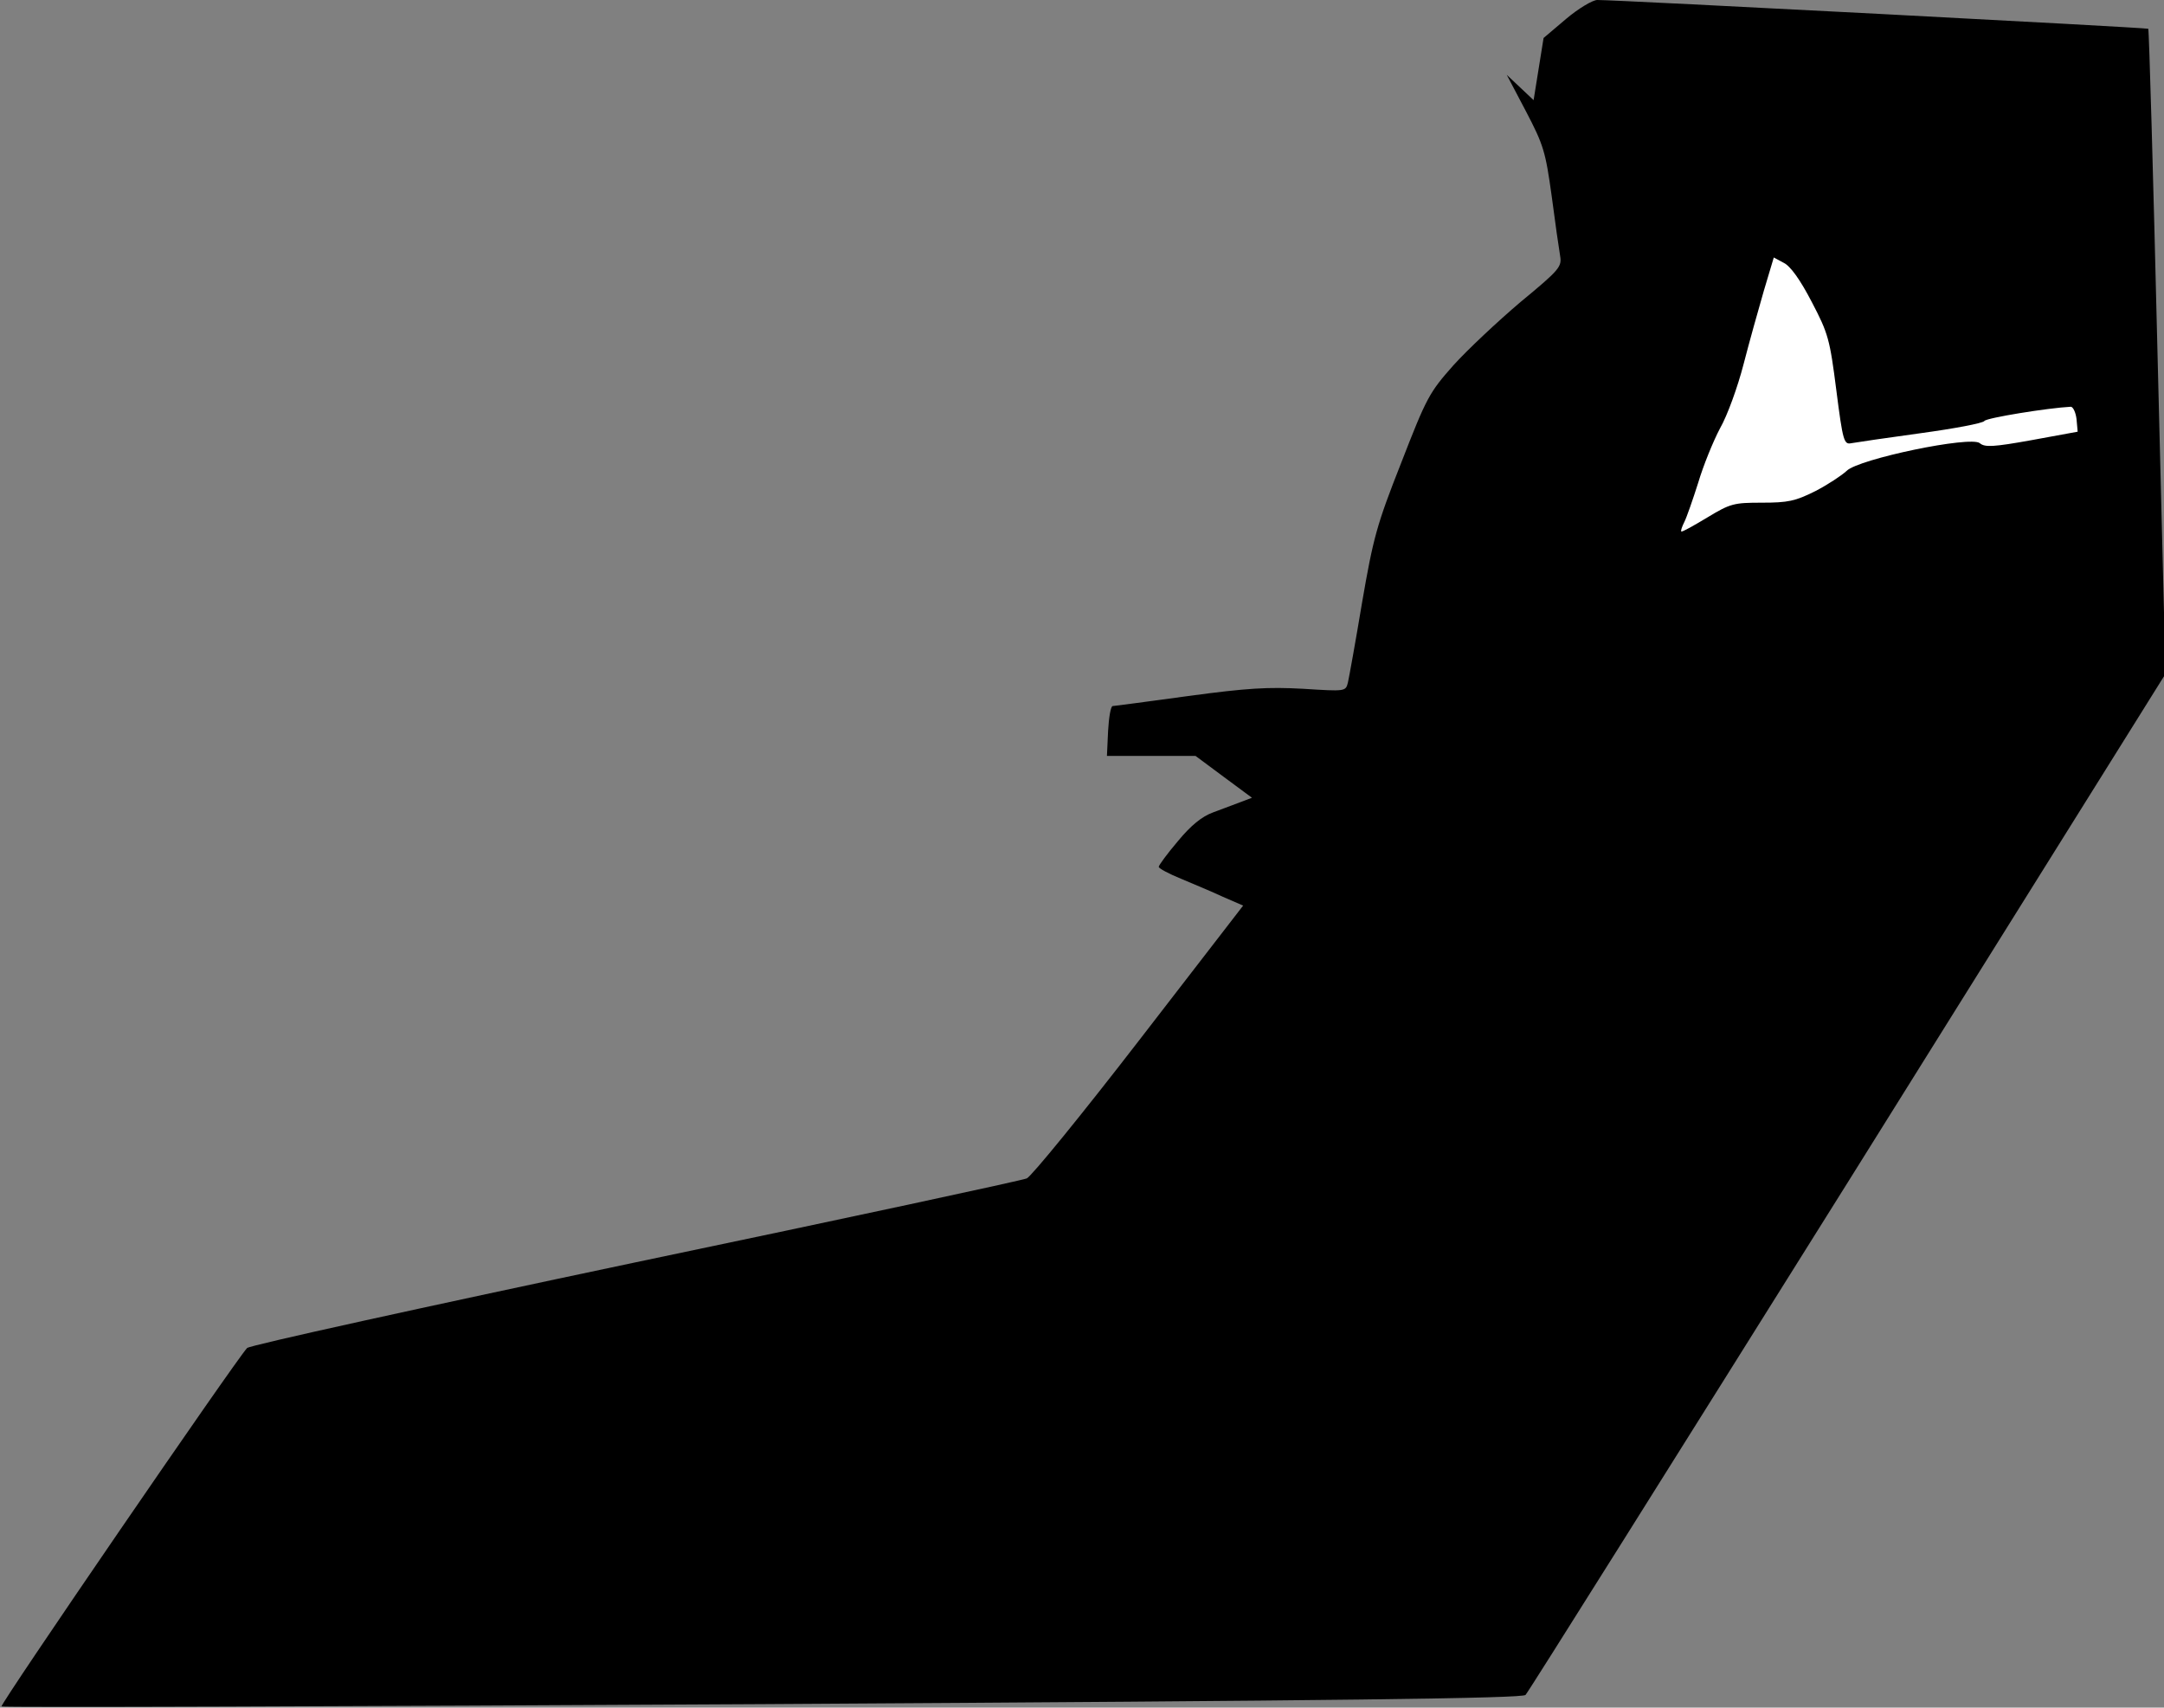 <?xml version="1.0" standalone="no"?>
<!DOCTYPE svg PUBLIC "-//W3C//DTD SVG 20010904//EN"
 "http://www.w3.org/TR/2001/REC-SVG-20010904/DTD/svg10.dtd">
<svg version="1.0" xmlns="http://www.w3.org/2000/svg"
 width="564pt" height="445pt" viewBox="0 0 564 445"
 preserveAspectRatio="xMidYMid meet">
<rect x="0" y="0" width="564" height="445" fill="#808080" stroke="none"/>
<g transform="translate(0,445) scale(0.1,-0.1)"
fill="#000000" stroke="none">
<path fill="#000000" stroke="none" d="M4082 4401 l-59 -50 -13 -81 -13 -81
-35 33 -35 33 50 -95 c46 -88 51 -105 67 -220 9 -69 19 -139 22 -156 5 -29 0
-36 -103 -121 -59 -50 -138 -124 -175 -165 -63 -71 -70 -84 -136 -254 -64
-162 -73 -196 -102 -364 -17 -102 -34 -196 -37 -209 -6 -23 -6 -23 -117 -16
-91 5 -145 2 -300 -19 -103 -14 -192 -26 -196 -26 -5 0 -10 -29 -12 -65 l-3
-65 116 0 115 0 74 -55 73 -54 -29 -11 c-16 -6 -48 -18 -72 -27 -30 -11 -58
-34 -92 -75 -28 -33 -50 -63 -50 -67 0 -4 26 -18 58 -31 31 -13 81 -34 109
-47 l53 -23 -271 -351 c-149 -193 -281 -355 -293 -360 -11 -5 -471 -104 -1021
-219 -550 -116 -1005 -216 -1011 -223 -30 -32 -645 -929 -640 -934 3 -3 895 0
1983 6 1522 9 1981 15 1989 24 7 7 384 608 840 1336 l828 1325 -21 839 c-11
461 -22 840 -24 842 -4 3 -1380 75 -1436 75 -12 0 -49 -22 -81 -49z"/>
<path fill="#ffffff" stroke="none" d="M4722 3663 c43 -82 47 -97 64 -230 17
-133 20 -142 39 -138 11 2 92 14 180 26 88 12 163 26 167 32 5 8 166 34 225
37 6 0 13 -15 15 -32 l3 -33 -120 -22 c-100 -18 -122 -19 -135 -8 -23 20 -316
-41 -347 -72 -13 -12 -49 -36 -82 -53 -52 -26 -71 -30 -139 -30 -73 0 -82 -2
-143 -39 -35 -21 -65 -38 -67 -36 -2 2 2 13 8 25 6 12 22 58 36 102 13 44 39
108 57 142 19 33 46 108 61 166 15 58 39 144 53 192 l26 87 26 -14 c17 -8 43
-44 73 -102z"/>
</g>
</svg>
